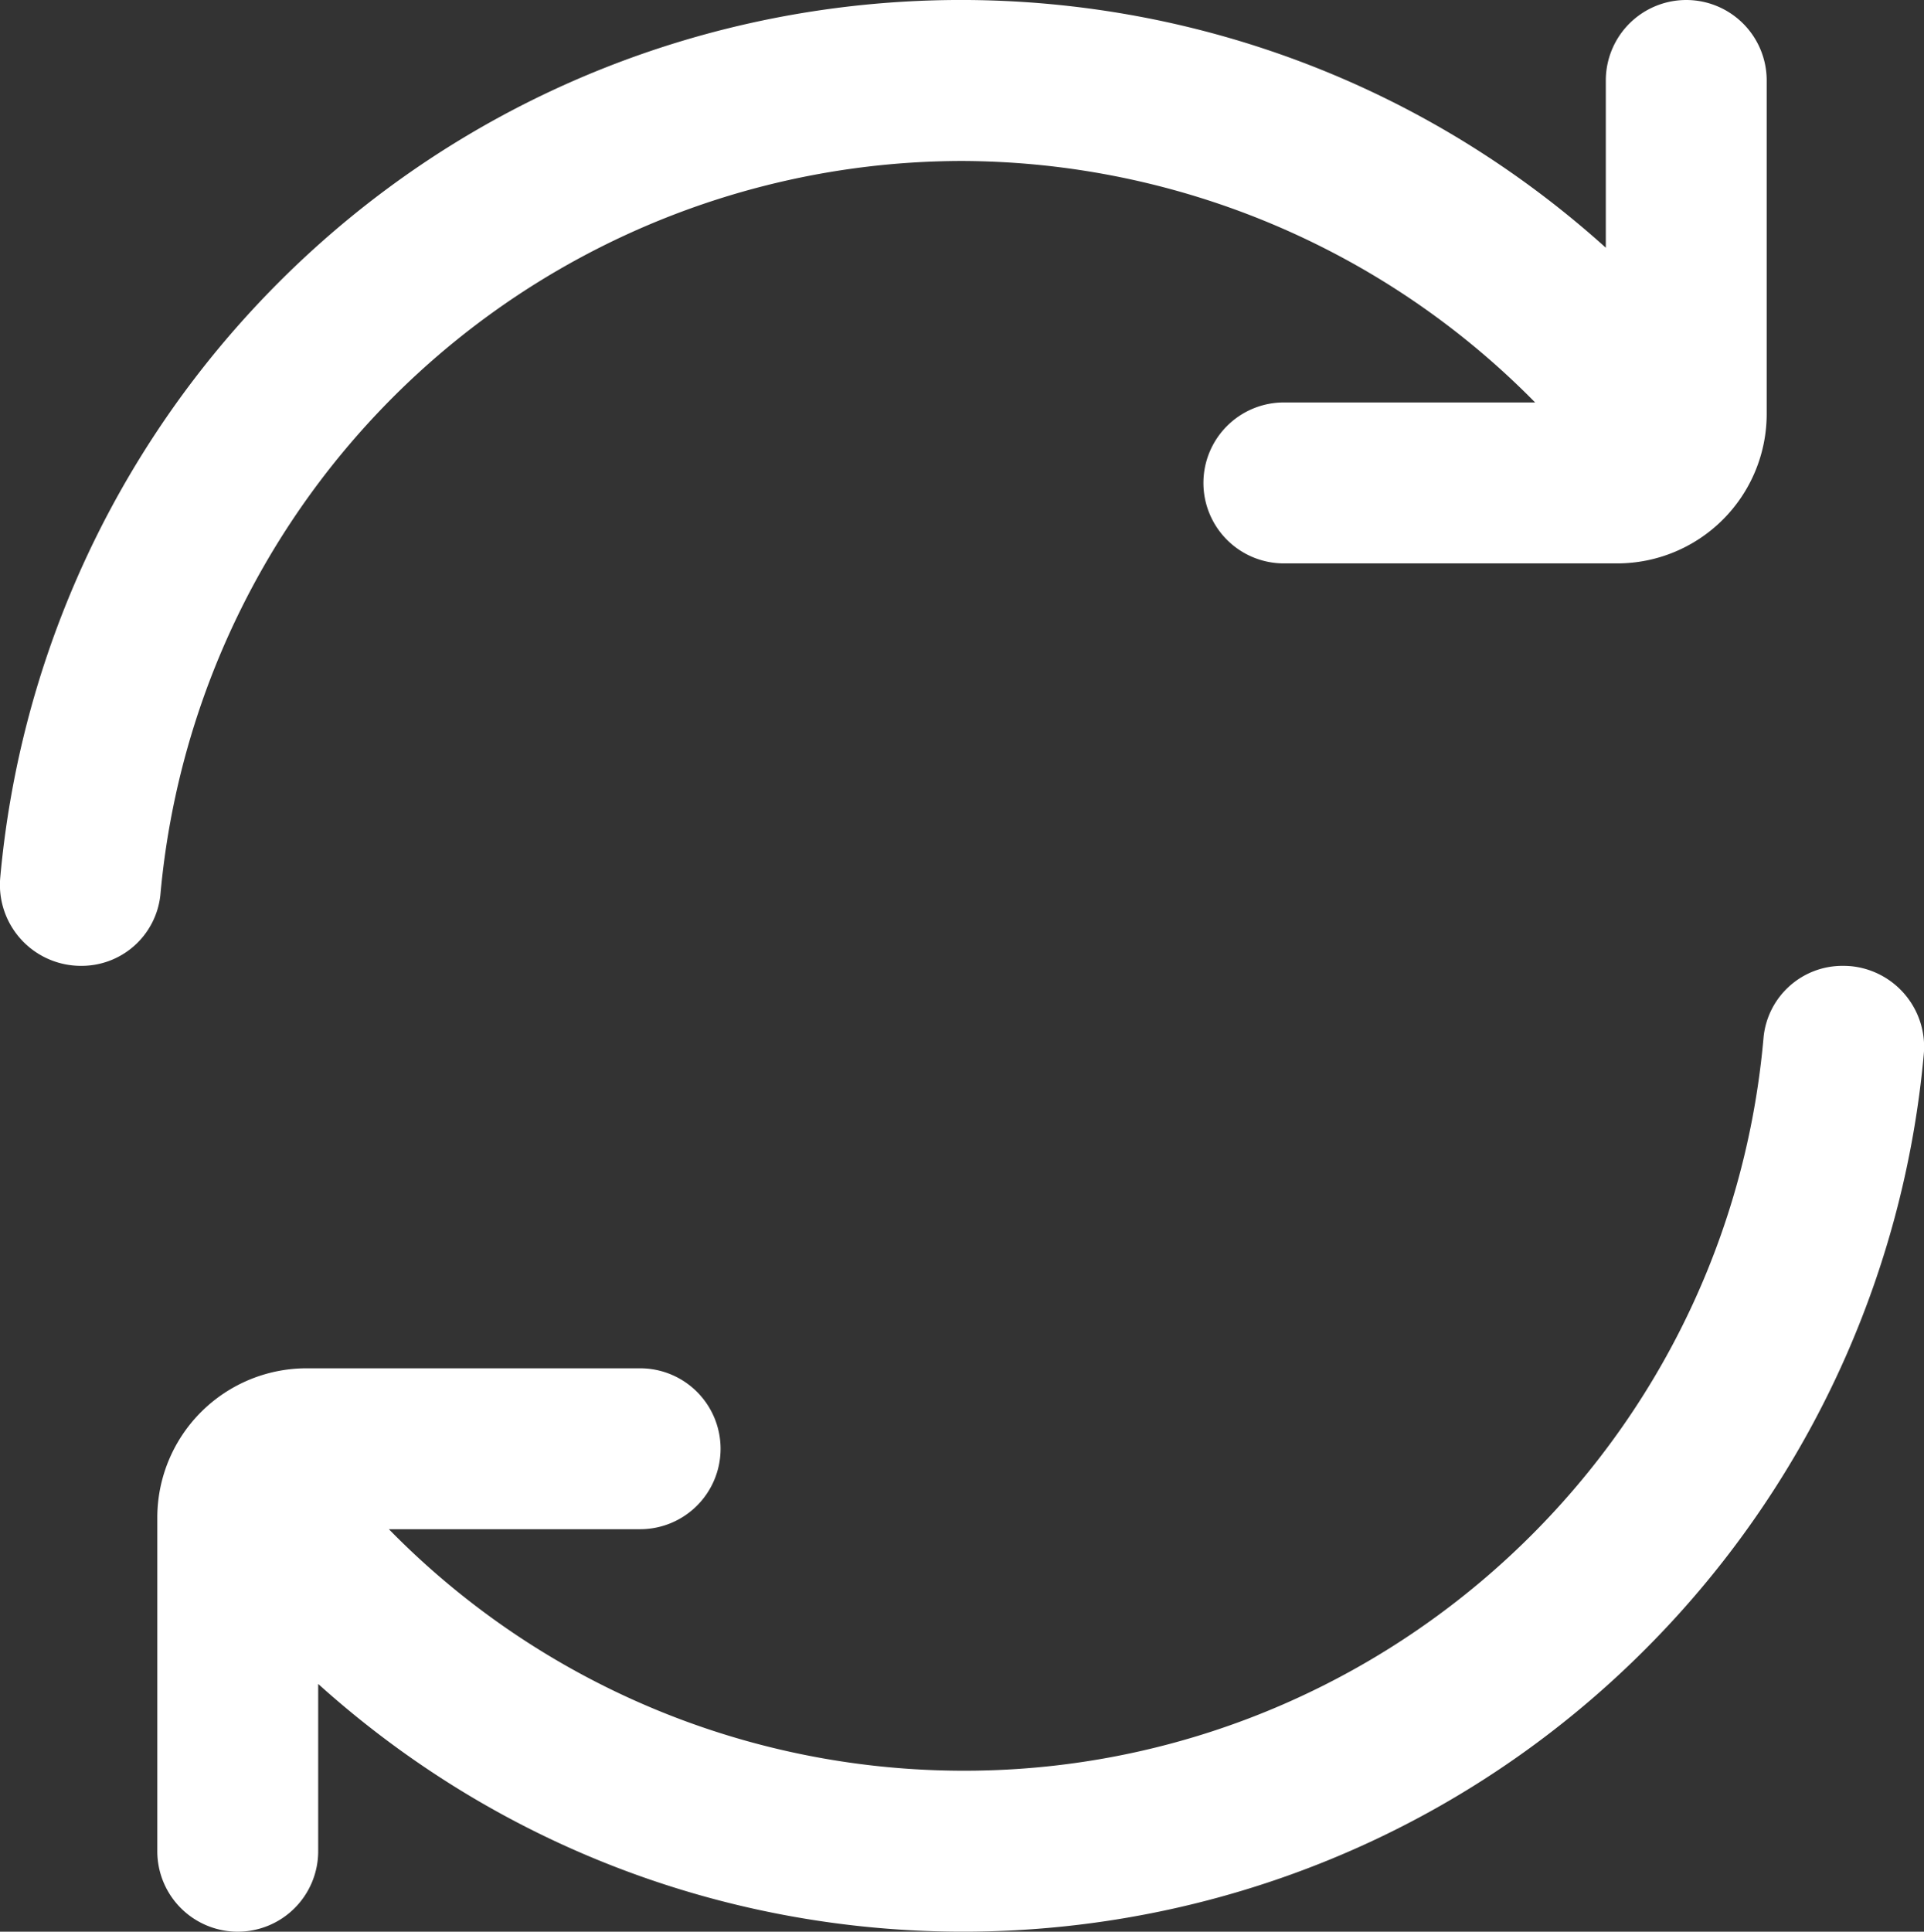 <svg id="Capa_1" data-name="Capa 1" xmlns="http://www.w3.org/2000/svg" viewBox="0 0 510.04 512"><rect x="0" y="0" width="510.04" height="512" fill="#333333" stroke="none"/><defs><style>.cls-1{fill:#fff;}</style></defs><title>Compare Product</title><path class="cls-1" d="M-392,158.67a214,214,0,0,1,151.93,64h-66.6A21.33,21.33,0,0,0-328,244a21.33,21.33,0,0,0,21.33,21.33h88.38a39.64,39.64,0,0,0,39.61-39.61V137.34A21.33,21.33,0,0,0-200,116a21.33,21.33,0,0,0-21.33,21.33v44.33c-104.89-94.46-266.5-86-361,18.88a255.59,255.59,0,0,0-64.62,148,21.48,21.48,0,0,0,19.41,23.37q1,.09,1.93.09a21,21,0,0,0,21.1-18.73A213.62,213.62,0,0,1-392,158.67Z" transform="translate(647.02 -116)"/><path class="cls-1" d="M-158.39,372a21,21,0,0,0-21.1,18.73c-10.18,117.21-113.45,204-230.66,193.79a213,213,0,0,1-133.78-63.2h66.6A21.33,21.33,0,0,0-456,500a21.33,21.33,0,0,0-21.33-21.33h-88.38a39.59,39.59,0,0,0-39.61,39.57v88.42A21.33,21.33,0,0,0-584,628a21.33,21.33,0,0,0,21.33-21.33V562.33c104.89,94.46,266.5,86,361-18.88a255.58,255.58,0,0,0,64.63-148,21.48,21.48,0,0,0-19.41-23.37Q-157.43,372-158.39,372Z" transform="translate(647.02 -116)"/></svg>
